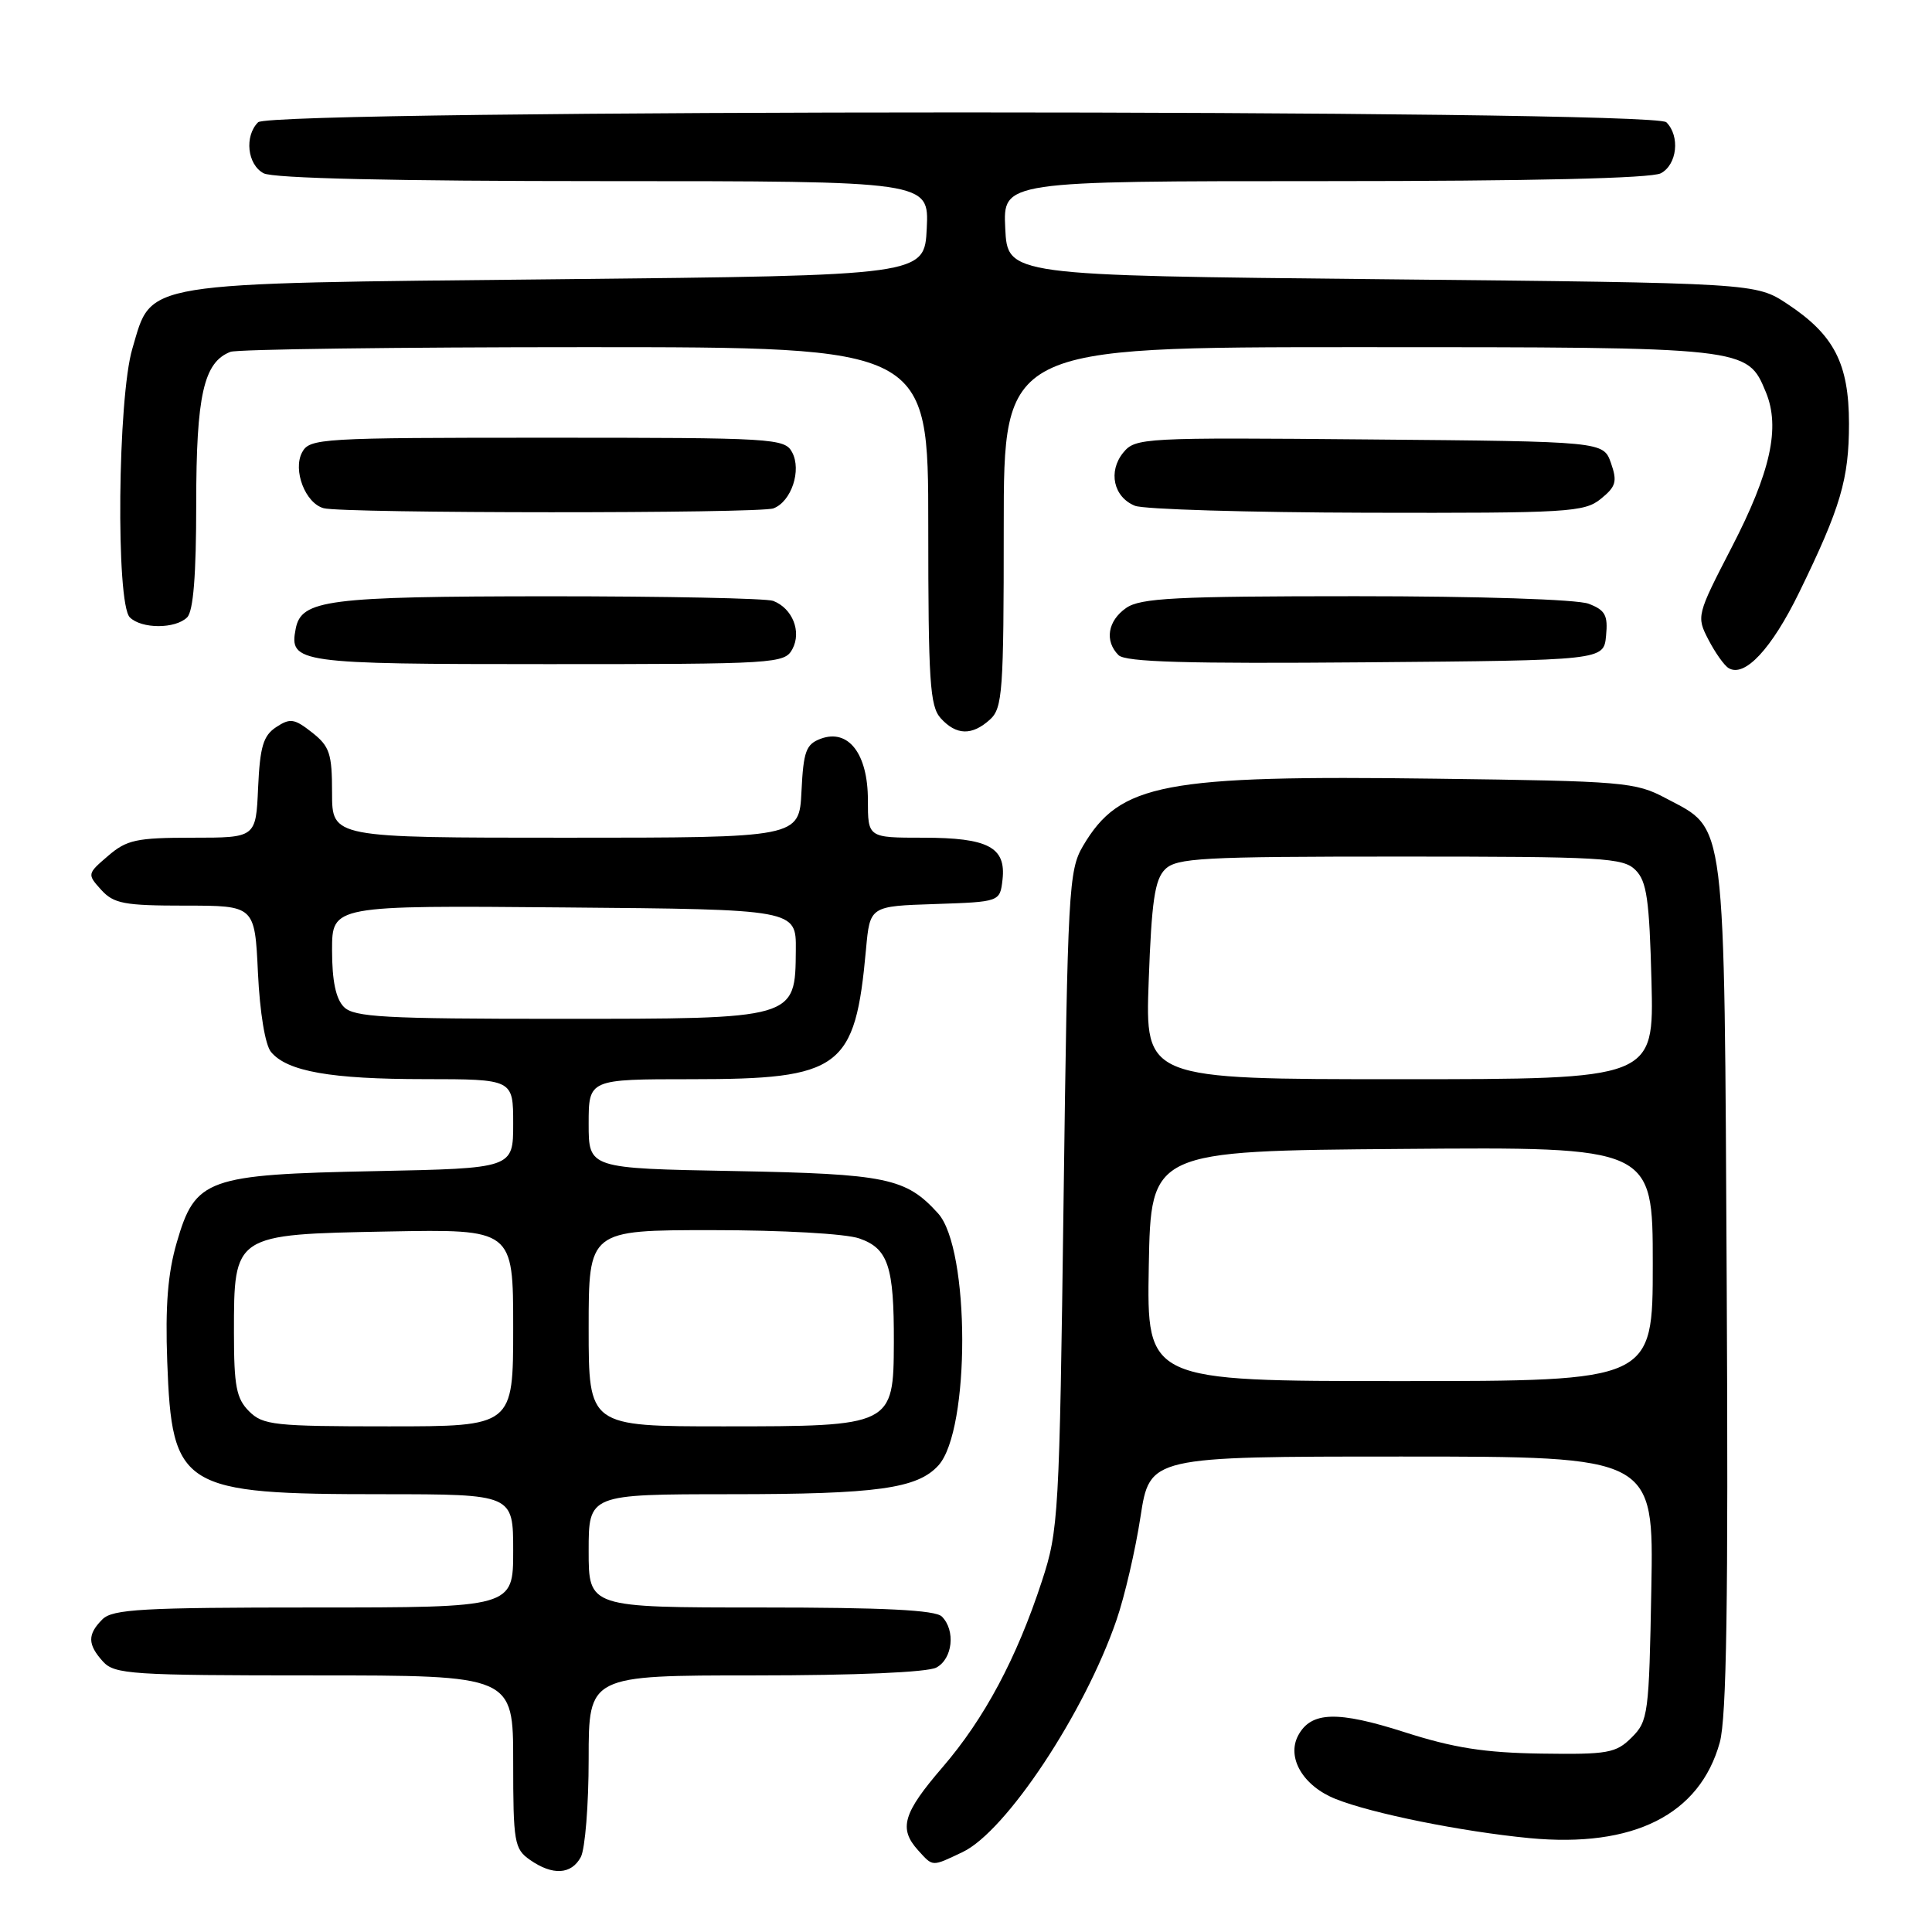 <?xml version="1.0" encoding="UTF-8" standalone="no"?>
<!DOCTYPE svg PUBLIC "-//W3C//DTD SVG 1.1//EN" "http://www.w3.org/Graphics/SVG/1.1/DTD/svg11.dtd" >
<svg xmlns="http://www.w3.org/2000/svg" xmlns:xlink="http://www.w3.org/1999/xlink" version="1.1" viewBox="0 0 256 256">
 <g >
 <path fill="currentColor"
d=" M 76.96 246.07 C 77.53 245.00 78.00 239.15 78.00 233.07 C 78.00 222.00 78.00 222.00 100.07 222.00 C 113.36 222.00 122.90 221.59 124.07 220.96 C 126.23 219.81 126.64 216.04 124.80 214.20 C 123.94 213.34 117.20 213.00 100.80 213.00 C 78.00 213.00 78.00 213.00 78.00 205.50 C 78.00 198.00 78.00 198.00 96.75 197.99 C 116.22 197.99 121.56 197.25 124.35 194.17 C 128.58 189.49 128.54 165.47 124.30 160.78 C 120.04 156.08 117.51 155.55 97.25 155.17 C 78.00 154.82 78.00 154.82 78.00 148.91 C 78.00 143.00 78.00 143.00 91.60 143.00 C 111.45 143.00 113.31 141.61 114.75 125.79 C 115.27 120.07 115.27 120.07 123.89 119.79 C 132.50 119.50 132.50 119.50 132.84 116.55 C 133.32 112.26 130.94 111.00 122.31 111.00 C 115.00 111.00 115.00 111.00 115.00 106.00 C 115.00 99.89 112.43 96.54 108.77 97.88 C 106.80 98.61 106.46 99.53 106.20 104.86 C 105.90 111.00 105.90 111.00 74.95 111.00 C 44.00 111.00 44.00 111.00 44.00 105.07 C 44.00 99.85 43.69 98.90 41.34 97.05 C 39.00 95.21 38.44 95.13 36.59 96.35 C 34.88 97.48 34.45 98.94 34.20 104.37 C 33.91 111.00 33.91 111.00 25.51 111.00 C 18.08 111.00 16.79 111.28 14.32 113.41 C 11.55 115.78 11.54 115.84 13.41 117.91 C 15.08 119.74 16.44 120.00 24.53 120.00 C 33.76 120.00 33.76 120.00 34.18 128.91 C 34.43 134.17 35.14 138.47 35.91 139.39 C 38.05 141.97 43.81 142.99 56.25 142.99 C 68.00 143.00 68.00 143.00 68.00 148.90 C 68.00 154.81 68.00 154.81 49.75 155.18 C 27.36 155.63 25.88 156.16 23.42 164.64 C 22.23 168.73 21.89 173.04 22.16 180.45 C 22.78 197.23 24.01 197.99 50.75 197.99 C 68.00 198.00 68.00 198.00 68.00 205.50 C 68.00 213.00 68.00 213.00 41.57 213.00 C 18.88 213.00 14.92 213.22 13.57 214.57 C 11.57 216.57 11.59 217.89 13.65 220.17 C 15.18 221.85 17.40 222.00 41.65 222.00 C 68.00 222.00 68.00 222.00 68.00 233.44 C 68.00 244.13 68.15 244.99 70.22 246.44 C 73.22 248.54 75.71 248.40 76.96 246.07 Z  M 127.55 245.41 C 133.29 242.69 143.71 226.98 147.94 214.67 C 149.02 211.54 150.45 205.38 151.12 200.99 C 152.35 193.00 152.35 193.00 185.74 193.00 C 219.13 193.00 219.13 193.00 218.81 210.47 C 218.51 227.14 218.39 228.05 216.21 230.22 C 214.12 232.30 213.08 232.49 204.21 232.36 C 196.70 232.25 192.60 231.60 186.14 229.53 C 177.22 226.67 173.73 226.77 172.02 229.95 C 170.45 232.89 172.66 236.65 176.97 238.37 C 181.79 240.30 193.65 242.69 202.66 243.56 C 216.45 244.87 225.23 240.46 227.88 230.88 C 228.78 227.63 229.02 212.11 228.80 170.50 C 228.46 107.34 228.80 110.06 220.73 105.77 C 216.71 103.63 215.19 103.50 190.30 103.18 C 154.13 102.70 148.40 103.79 143.50 112.10 C 141.61 115.32 141.47 117.87 140.93 159.00 C 140.38 200.82 140.27 202.77 138.06 209.50 C 134.72 219.72 130.43 227.74 124.89 234.17 C 119.65 240.25 119.05 242.29 121.65 245.17 C 123.66 247.38 123.41 247.37 127.55 245.41 Z  M 131.17 95.35 C 132.85 93.83 133.00 91.68 133.00 69.85 C 133.00 46.00 133.00 46.00 180.05 46.00 C 231.72 46.00 231.50 45.98 233.99 51.97 C 235.92 56.65 234.63 62.53 229.44 72.56 C 224.82 81.50 224.78 81.68 226.37 84.75 C 227.26 86.47 228.46 88.17 229.04 88.52 C 231.16 89.83 234.75 85.99 238.41 78.48 C 243.90 67.22 245.00 63.49 245.00 56.12 C 244.99 48.18 243.04 44.38 236.86 40.29 C 232.65 37.50 232.65 37.50 183.07 37.00 C 133.50 36.50 133.50 36.50 133.20 30.25 C 132.90 24.00 132.90 24.00 175.52 24.00 C 202.98 24.00 218.82 23.63 220.07 22.96 C 222.23 21.81 222.64 18.04 220.80 16.20 C 219.06 14.46 35.94 14.46 34.20 16.20 C 32.36 18.04 32.77 21.81 34.93 22.96 C 36.18 23.63 52.18 24.00 79.98 24.00 C 123.10 24.00 123.10 24.00 122.80 30.25 C 122.50 36.50 122.50 36.50 74.00 37.00 C 17.96 37.58 20.20 37.21 17.54 46.19 C 15.59 52.73 15.34 79.94 17.20 81.80 C 18.75 83.35 23.25 83.35 24.80 81.80 C 25.62 80.98 26.00 76.19 26.00 66.75 C 26.00 52.38 26.99 47.98 30.54 46.62 C 31.44 46.28 52.60 46.00 77.58 46.00 C 123.00 46.00 123.00 46.00 123.00 69.67 C 123.00 90.29 123.21 93.58 124.65 95.17 C 126.71 97.44 128.79 97.50 131.17 95.35 Z  M 105.00 86.00 C 106.24 83.69 105.00 80.60 102.45 79.62 C 101.56 79.28 88.16 79.01 72.67 79.01 C 43.33 79.03 39.92 79.47 39.18 83.32 C 38.30 87.85 39.37 88.00 72.59 88.00 C 102.91 88.00 103.96 87.93 105.00 86.00 Z  M 212.81 84.25 C 213.08 81.52 212.70 80.84 210.50 80.00 C 208.97 79.42 196.03 79.00 179.66 79.00 C 155.74 79.00 151.11 79.24 149.22 80.56 C 146.77 82.27 146.34 84.94 148.21 86.81 C 149.13 87.73 157.27 87.96 180.96 87.76 C 212.50 87.50 212.50 87.50 212.81 84.25 Z  M 102.49 67.36 C 104.86 66.46 106.24 62.31 104.96 59.93 C 103.98 58.08 102.55 58.00 72.50 58.00 C 42.40 58.00 41.03 58.08 40.03 59.94 C 38.77 62.30 40.46 66.69 42.89 67.34 C 45.50 68.04 100.68 68.06 102.49 67.36 Z  M 212.12 66.10 C 214.13 64.47 214.32 63.81 213.46 61.35 C 212.45 58.50 212.45 58.50 181.48 58.23 C 151.43 57.96 150.45 58.01 148.84 59.97 C 146.80 62.47 147.54 65.87 150.39 67.02 C 151.55 67.49 165.39 67.90 181.14 67.94 C 207.82 68.00 209.94 67.87 212.12 66.10 Z  M 33.00 187.00 C 31.32 185.32 31.00 183.67 31.00 176.61 C 31.00 163.52 30.92 163.57 51.41 163.18 C 68.00 162.87 68.00 162.87 68.00 175.93 C 68.00 189.00 68.00 189.00 51.50 189.00 C 36.33 189.00 34.84 188.84 33.00 187.00 Z  M 78.00 176.00 C 78.00 163.00 78.00 163.00 94.35 163.00 C 103.66 163.00 112.06 163.47 113.86 164.10 C 117.69 165.43 118.47 167.80 118.44 177.87 C 118.40 188.93 118.27 189.00 95.89 189.00 C 78.00 189.00 78.00 189.00 78.00 176.00 Z  M 45.57 133.43 C 44.50 132.35 44.00 129.98 44.00 125.91 C 44.00 119.97 44.00 119.97 74.75 120.24 C 105.50 120.50 105.50 120.50 105.45 125.88 C 105.37 135.07 105.60 135.00 73.96 135.00 C 50.91 135.00 46.92 134.78 45.57 133.43 Z  M 152.22 167.75 C 152.50 152.50 152.50 152.50 185.75 152.24 C 219.00 151.97 219.00 151.97 219.00 167.49 C 219.00 183.00 219.00 183.00 185.47 183.00 C 151.95 183.00 151.95 183.00 152.22 167.75 Z  M 152.21 129.95 C 152.59 119.44 153.01 116.56 154.37 115.20 C 155.89 113.68 159.16 113.50 185.50 113.50 C 212.40 113.50 215.08 113.65 216.71 115.28 C 218.21 116.77 218.55 119.20 218.83 130.03 C 219.16 143.00 219.16 143.00 185.45 143.00 C 151.73 143.00 151.73 143.00 152.21 129.95 Z "/>
</g>
</svg>